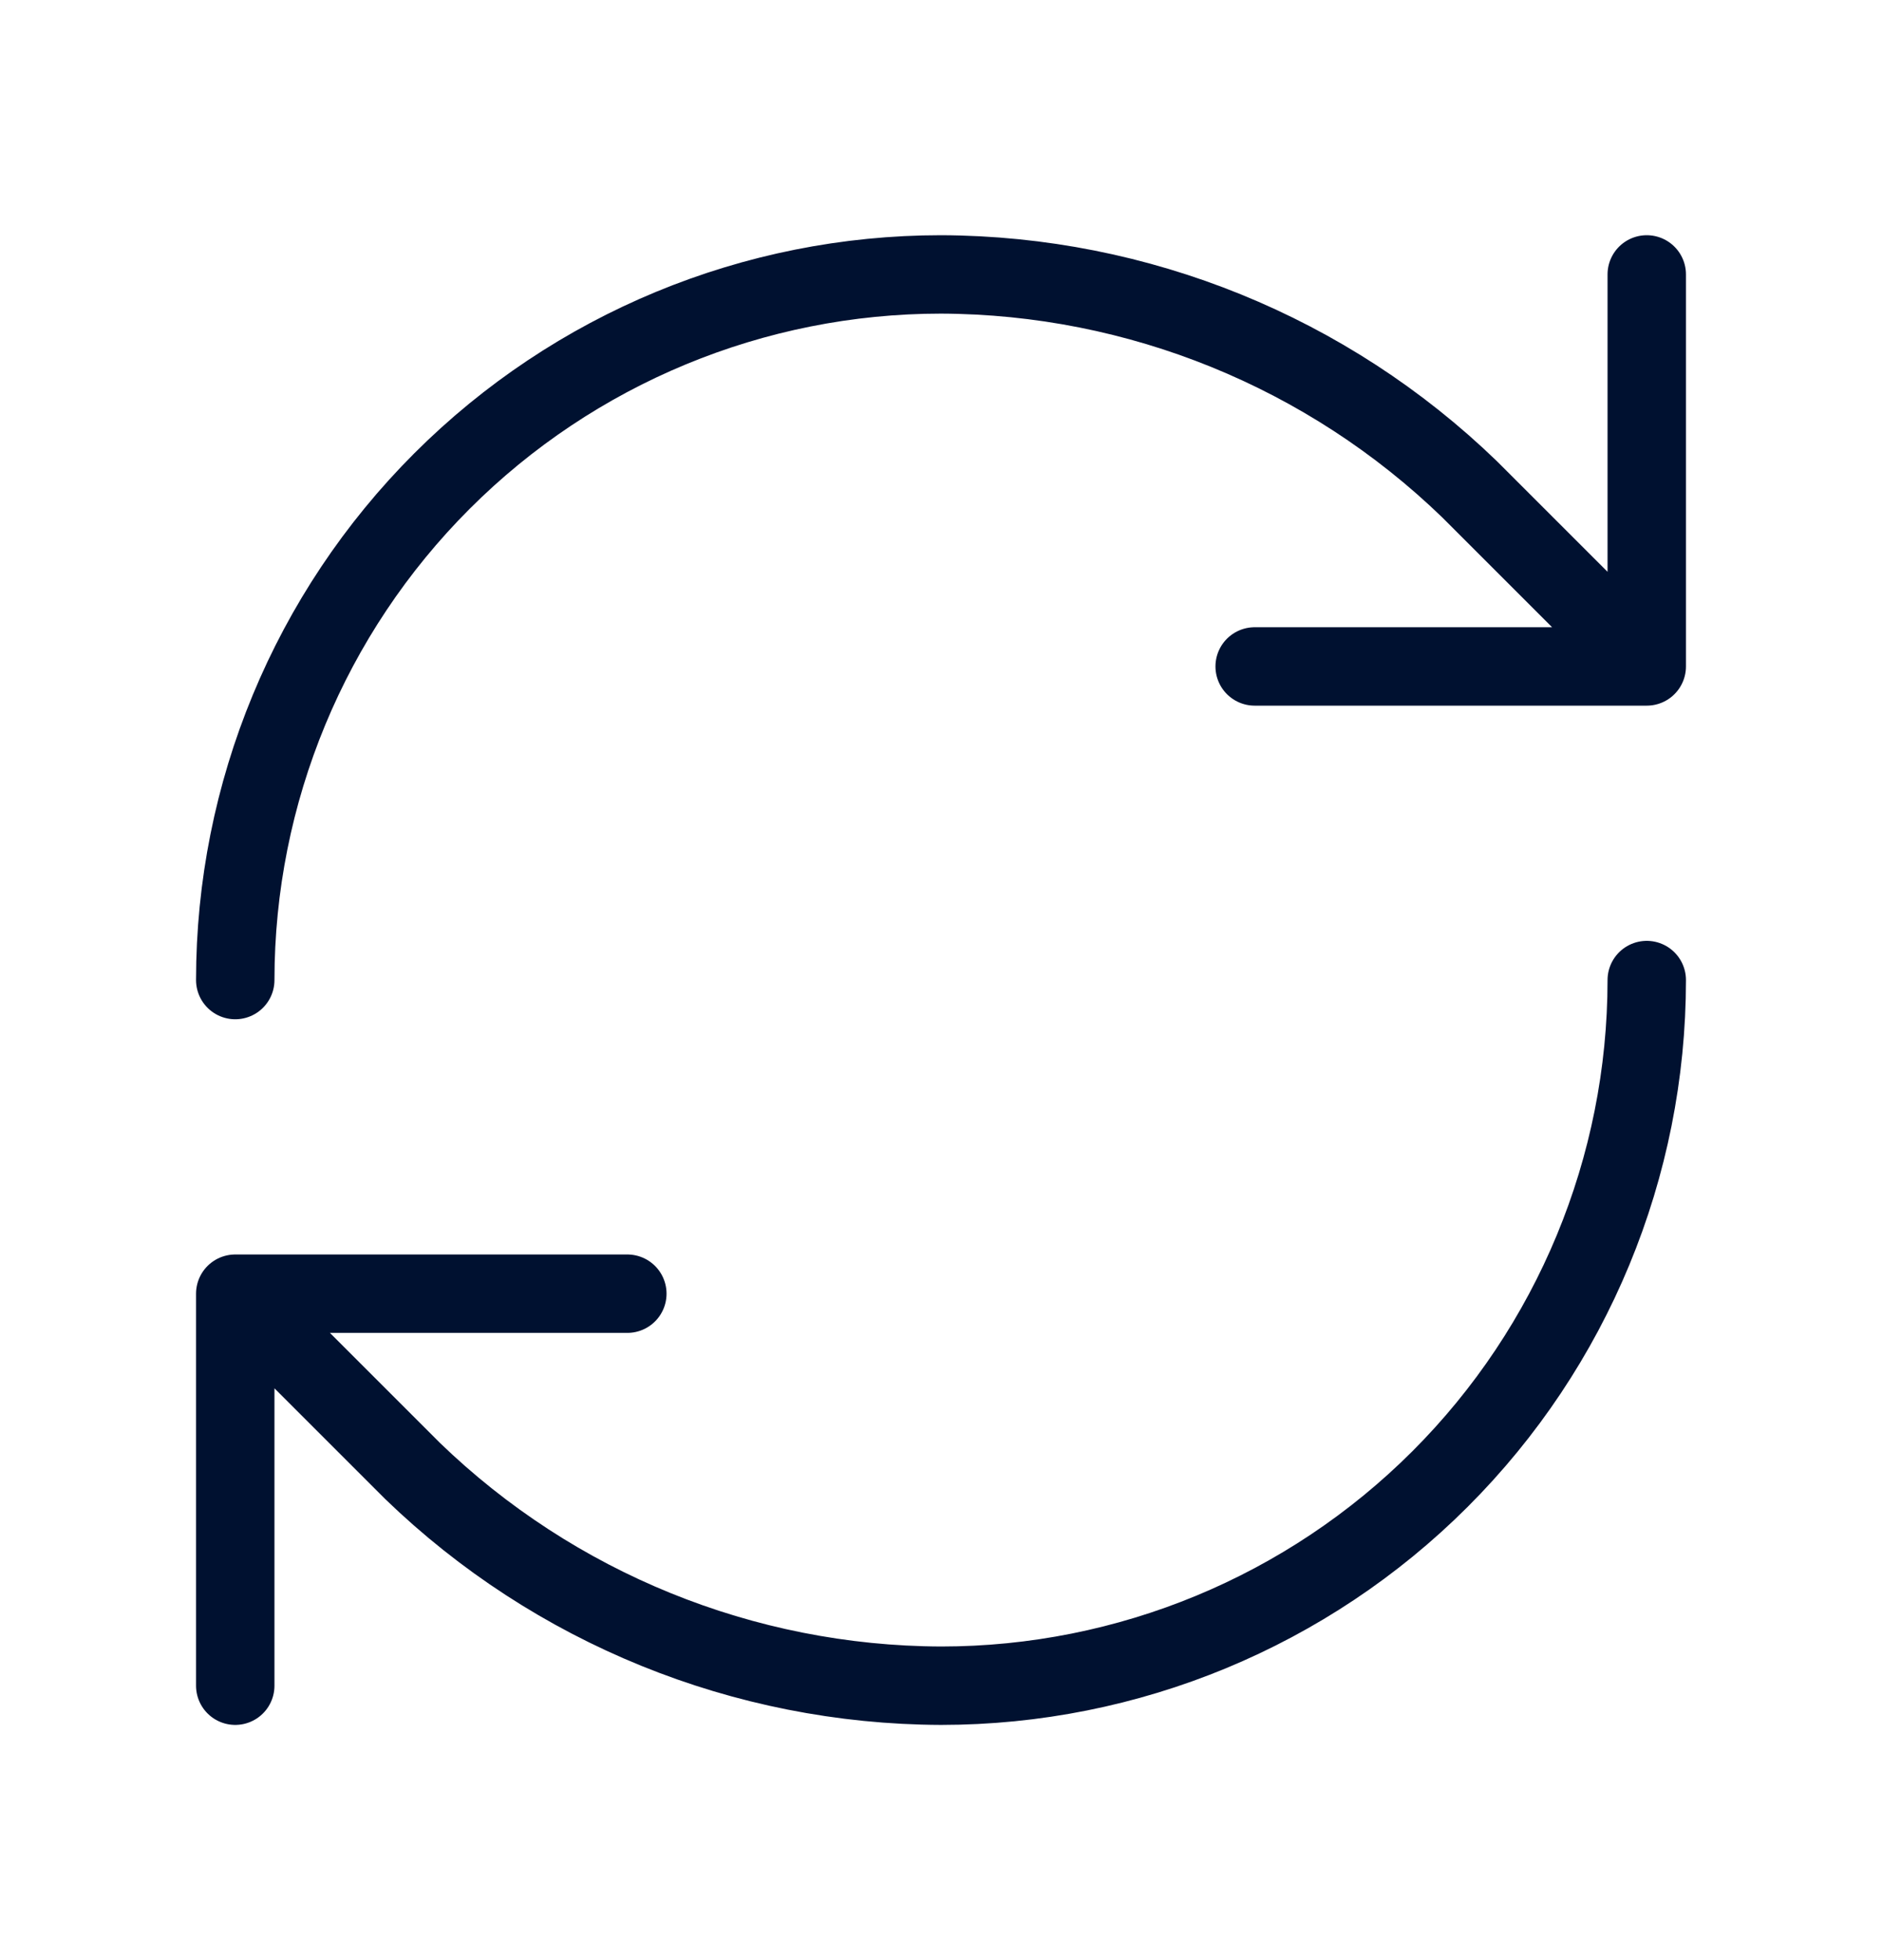 <svg width="24" height="25" viewBox="0 0 24 25" fill="none" xmlns="http://www.w3.org/2000/svg">
<path d="M3 12.5C3 10.113 3.948 7.824 5.636 6.136C7.324 4.448 9.613 3.5 12 3.5C14.516 3.509 16.931 4.491 18.74 6.24L21 8.5M21 8.5V3.5M21 8.5H16M21 12.5C21 14.887 20.052 17.176 18.364 18.864C16.676 20.552 14.387 21.5 12 21.5C9.484 21.491 7.069 20.509 5.26 18.76L3 16.5M3 16.5H8M3 16.5V21.5" stroke="#001130" stroke-linecap="round" stroke-linejoin="round"/>
</svg>
